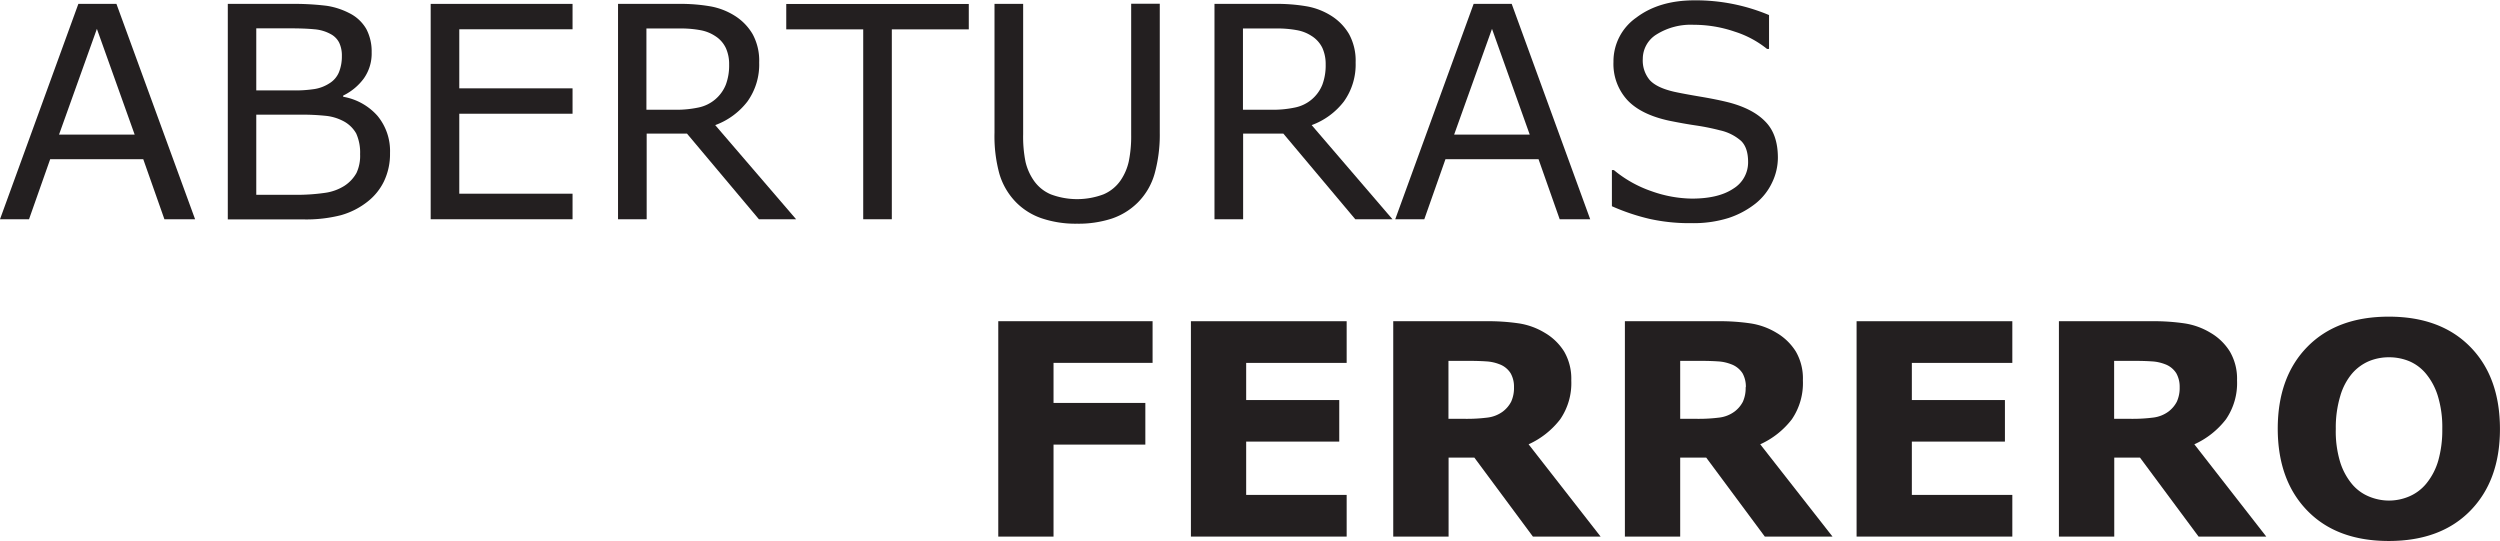<svg id="Layer_1" data-name="Layer 1" xmlns="http://www.w3.org/2000/svg" viewBox="0 0 590.87 127.88"><defs><style>.cls-1{fill:#231f20;}</style></defs><path class="cls-1" d="M47,60.45H39.75l-5-14.19h-22l-5,14.19H.89L19.41,9.55h9Zm-14.28-20-8.93-25-8.95,25Z" transform="translate(-0.89 -8.63)"/><path class="cls-1" d="M93.07,44.79a15,15,0,0,1-1.43,6.7,13.61,13.61,0,0,1-3.87,4.79,17.93,17.93,0,0,1-6.3,3.21,33.17,33.17,0,0,1-8.74,1h-18V9.55H69.76A62.68,62.68,0,0,1,78.1,10a17.31,17.31,0,0,1,5.3,1.71,9.5,9.5,0,0,1,4.07,3.78A11.37,11.37,0,0,1,88.73,21a10.19,10.19,0,0,1-1.85,6.17A13.2,13.2,0,0,1,82,31.22v.28A14,14,0,0,1,90.1,36,13,13,0,0,1,93.07,44.79ZM81.69,21.86a7.06,7.06,0,0,0-.62-3.11,4.7,4.7,0,0,0-2-2.05,9.56,9.56,0,0,0-3.89-1.15c-1.53-.15-3.42-.22-5.68-.22H61.46V30h8.75a30.54,30.54,0,0,0,5.05-.33,9.14,9.14,0,0,0,3.49-1.35A5.58,5.58,0,0,0,81,25.7,10,10,0,0,0,81.69,21.86ZM86,45.07a11,11,0,0,0-.92-4.89,7.46,7.46,0,0,0-3.35-3.08,11.24,11.24,0,0,0-4-1.11,53.8,53.8,0,0,0-5.7-.26H61.46V54.67h8.95a46.59,46.59,0,0,0,7.28-.46,11.54,11.54,0,0,0,4.65-1.69,8.69,8.69,0,0,0,2.8-3A9.58,9.58,0,0,0,86,45.07Z" transform="translate(-0.89 -8.63)"/><path class="cls-1" d="M136.21,60.45H102.68V9.55h33.53v6H109.44V29.51h26.77v6H109.44v18.9h26.77Z" transform="translate(-0.89 -8.63)"/><path class="cls-1" d="M189.05,60.45h-8.79l-17-20.24h-9.53V60.45h-6.77V9.55h14.25a41.11,41.11,0,0,1,7.69.6,16.12,16.12,0,0,1,5.54,2.14,12.76,12.76,0,0,1,4.32,4.39,13.08,13.08,0,0,1,1.56,6.72,15,15,0,0,1-2.77,9.21,16.93,16.93,0,0,1-7.62,5.59ZM173.22,23.87a9.13,9.13,0,0,0-.77-3.87,6.78,6.78,0,0,0-2.54-2.86,9.32,9.32,0,0,0-3.49-1.38,25.23,25.23,0,0,0-4.75-.4h-8V34.57h6.83a25.09,25.09,0,0,0,5.61-.56,8.87,8.87,0,0,0,6.34-5.4A13,13,0,0,0,173.22,23.87Z" transform="translate(-0.89 -8.63)"/><path class="cls-1" d="M229.86,15.57H211.67V60.45h-6.76V15.57H186.72v-6h43.14Z" transform="translate(-0.89 -8.63)"/><path class="cls-1" d="M275,40a34.6,34.6,0,0,1-1.21,9.65,15.66,15.66,0,0,1-4,6.86,15.93,15.93,0,0,1-6.15,3.79,25.43,25.43,0,0,1-8.2,1.2,25,25,0,0,1-8.34-1.27,15.57,15.57,0,0,1-6-3.72,16.11,16.11,0,0,1-4-6.77A33.61,33.61,0,0,1,235.94,40V9.55h6.77v30.8a30.19,30.19,0,0,0,.56,6.53,12.93,12.93,0,0,0,1.9,4.34,9.26,9.26,0,0,0,4.09,3.35,17.7,17.7,0,0,0,12.42,0,9.33,9.33,0,0,0,4.1-3.36,12.86,12.86,0,0,0,1.9-4.46,29.57,29.57,0,0,0,.56-6.24v-31H275Z" transform="translate(-0.89 -8.63)"/><path class="cls-1" d="M330,60.45h-8.79l-17-20.24H294.7V60.45h-6.77V9.55h14.25a41.11,41.11,0,0,1,7.69.6,16.12,16.12,0,0,1,5.54,2.14,12.68,12.68,0,0,1,4.32,4.39,13.08,13.08,0,0,1,1.56,6.72,15,15,0,0,1-2.77,9.21,16.93,16.93,0,0,1-7.62,5.59ZM314.21,23.87a9.28,9.28,0,0,0-.76-3.87,6.87,6.87,0,0,0-2.55-2.86,9.32,9.32,0,0,0-3.49-1.38,25.23,25.23,0,0,0-4.75-.4h-8V34.57h6.83a25.09,25.09,0,0,0,5.61-.56,8.82,8.82,0,0,0,6.34-5.4A13,13,0,0,0,314.21,23.87Z" transform="translate(-0.89 -8.63)"/><path class="cls-1" d="M376.73,60.45h-7.21l-5-14.19h-22l-5,14.19h-6.87l18.53-50.9h9Zm-14.29-20-8.92-25-8.95,25Z" transform="translate(-0.89 -8.63)"/><path class="cls-1" d="M421.09,45.92a13.6,13.6,0,0,1-1.38,5.88,13.92,13.92,0,0,1-3.88,4.92,20.7,20.7,0,0,1-6.37,3.42,27.56,27.56,0,0,1-8.77,1.23,43.32,43.32,0,0,1-9.9-1,49.62,49.62,0,0,1-8.93-3V48.83h.47a28.2,28.2,0,0,0,8.92,5,29.33,29.33,0,0,0,9.51,1.74q6.28,0,9.79-2.35a7.27,7.27,0,0,0,3.5-6.29q0-3.39-1.66-5a11.21,11.21,0,0,0-5-2.5,52.7,52.7,0,0,0-5.55-1.13c-2-.29-4.11-.67-6.34-1.12q-6.76-1.44-10-4.91a12.63,12.63,0,0,1-3.27-9,12.6,12.6,0,0,1,5.4-10.48q5.4-4.08,13.71-4.08A44.61,44.61,0,0,1,419,12.19v8h-.48a23.43,23.43,0,0,0-7.63-4.08,29.77,29.77,0,0,0-9.69-1.62,15.25,15.25,0,0,0-8.74,2.25,6.78,6.78,0,0,0-3.3,5.81,7.18,7.18,0,0,0,1.64,5c1.1,1.21,3,2.13,5.78,2.77q2.19.48,6.22,1.16t6.84,1.4q5.67,1.52,8.54,4.55C420.14,39.44,421.09,42.27,421.09,45.92Z" transform="translate(-0.89 -8.63)"/><path class="cls-1" d="M273.3,94.4H249.89v9.46h21.7v9.85h-21.7v21.74H236.83V84.55H273.3Z" transform="translate(-0.89 -8.63)"/><path class="cls-1" d="M319.17,135.45H282.36V84.55h36.81V94.4H295.42v8.78h22V113h-22V125.6h23.75Z" transform="translate(-0.89 -8.63)"/><path class="cls-1" d="M379.19,135.45h-16l-13.84-18.67h-6.09v18.67H330.18V84.55h22a49.51,49.51,0,0,1,7.76.52A16.7,16.7,0,0,1,366,87.29a13.26,13.26,0,0,1,4.57,4.42,12.79,12.79,0,0,1,1.69,6.82,15.1,15.1,0,0,1-2.62,9.2,19.65,19.65,0,0,1-7.47,5.91Zm-20.47-35.31a6.4,6.4,0,0,0-.79-3.28,5.28,5.28,0,0,0-2.7-2.16,10.05,10.05,0,0,0-3.11-.66c-1.18-.08-2.56-.12-4.13-.12h-4.76v13.7h4a38.51,38.51,0,0,0,5.26-.3,7.63,7.63,0,0,0,3.56-1.4,6.93,6.93,0,0,0,2-2.35A7.84,7.84,0,0,0,358.72,100.14Z" transform="translate(-0.89 -8.63)"/><path class="cls-1" d="M434,135.45h-16l-13.85-18.67H398v18.67H384.93V84.55h22a49.37,49.37,0,0,1,7.75.52,16.68,16.68,0,0,1,6.09,2.22,13.32,13.32,0,0,1,4.56,4.42A12.7,12.7,0,0,1,427,98.53a15.17,15.17,0,0,1-2.61,9.2,19.65,19.65,0,0,1-7.47,5.91Zm-20.48-35.31a6.5,6.5,0,0,0-.78-3.28A5.37,5.37,0,0,0,410,94.7a10.12,10.12,0,0,0-3.11-.66q-1.78-.12-4.14-.12H398v13.7h4a38.67,38.67,0,0,0,5.27-.3,7.59,7.59,0,0,0,3.55-1.4,6.82,6.82,0,0,0,2-2.35A7.84,7.84,0,0,0,413.47,100.14Z" transform="translate(-0.89 -8.63)"/><path class="cls-1" d="M476.5,135.45H439.69V84.55H476.5V94.4H452.75v8.78h22V113h-22V125.6H476.5Z" transform="translate(-0.89 -8.63)"/><path class="cls-1" d="M536.52,135.45h-16l-13.85-18.67h-6.08v18.67H487.51V84.55h22a49.51,49.51,0,0,1,7.76.52,16.7,16.7,0,0,1,6.08,2.22,13.15,13.15,0,0,1,4.56,4.42,12.7,12.7,0,0,1,1.7,6.82,15.1,15.1,0,0,1-2.62,9.2,19.65,19.65,0,0,1-7.47,5.91Zm-20.47-35.31a6.5,6.5,0,0,0-.79-3.28,5.28,5.28,0,0,0-2.7-2.16,10.12,10.12,0,0,0-3.11-.66c-1.19-.08-2.56-.12-4.14-.12h-4.75v13.7h4a38.51,38.51,0,0,0,5.26-.3,7.63,7.63,0,0,0,3.56-1.4,6.93,6.93,0,0,0,2-2.35A7.84,7.84,0,0,0,516.05,100.14Z" transform="translate(-0.89 -8.63)"/><path class="cls-1" d="M591.75,110q0,12.17-7,19.33t-19.28,7.16q-12.27,0-19.24-7.16t-7-19.33q0-12.27,7-19.4t19.24-7.13q12.24,0,19.25,7.13T591.75,110ZM574.36,122.9a15.27,15.27,0,0,0,2.83-5.48,26.52,26.52,0,0,0,.93-7.44,25.24,25.24,0,0,0-1.06-7.79,15.3,15.3,0,0,0-2.77-5.2,10.44,10.44,0,0,0-4-3,12.53,12.53,0,0,0-4.73-.92,12.32,12.32,0,0,0-4.7.89,10.94,10.94,0,0,0-4.05,2.94,14.39,14.39,0,0,0-2.79,5.28,25.92,25.92,0,0,0-1.07,7.81,25,25,0,0,0,1,7.74,15.18,15.18,0,0,0,2.75,5.21,10.36,10.36,0,0,0,4,3,12.34,12.34,0,0,0,4.82,1,12.21,12.21,0,0,0,4.82-1A10.59,10.59,0,0,0,574.36,122.9Z" transform="translate(-0.89 -8.63)"/></svg>